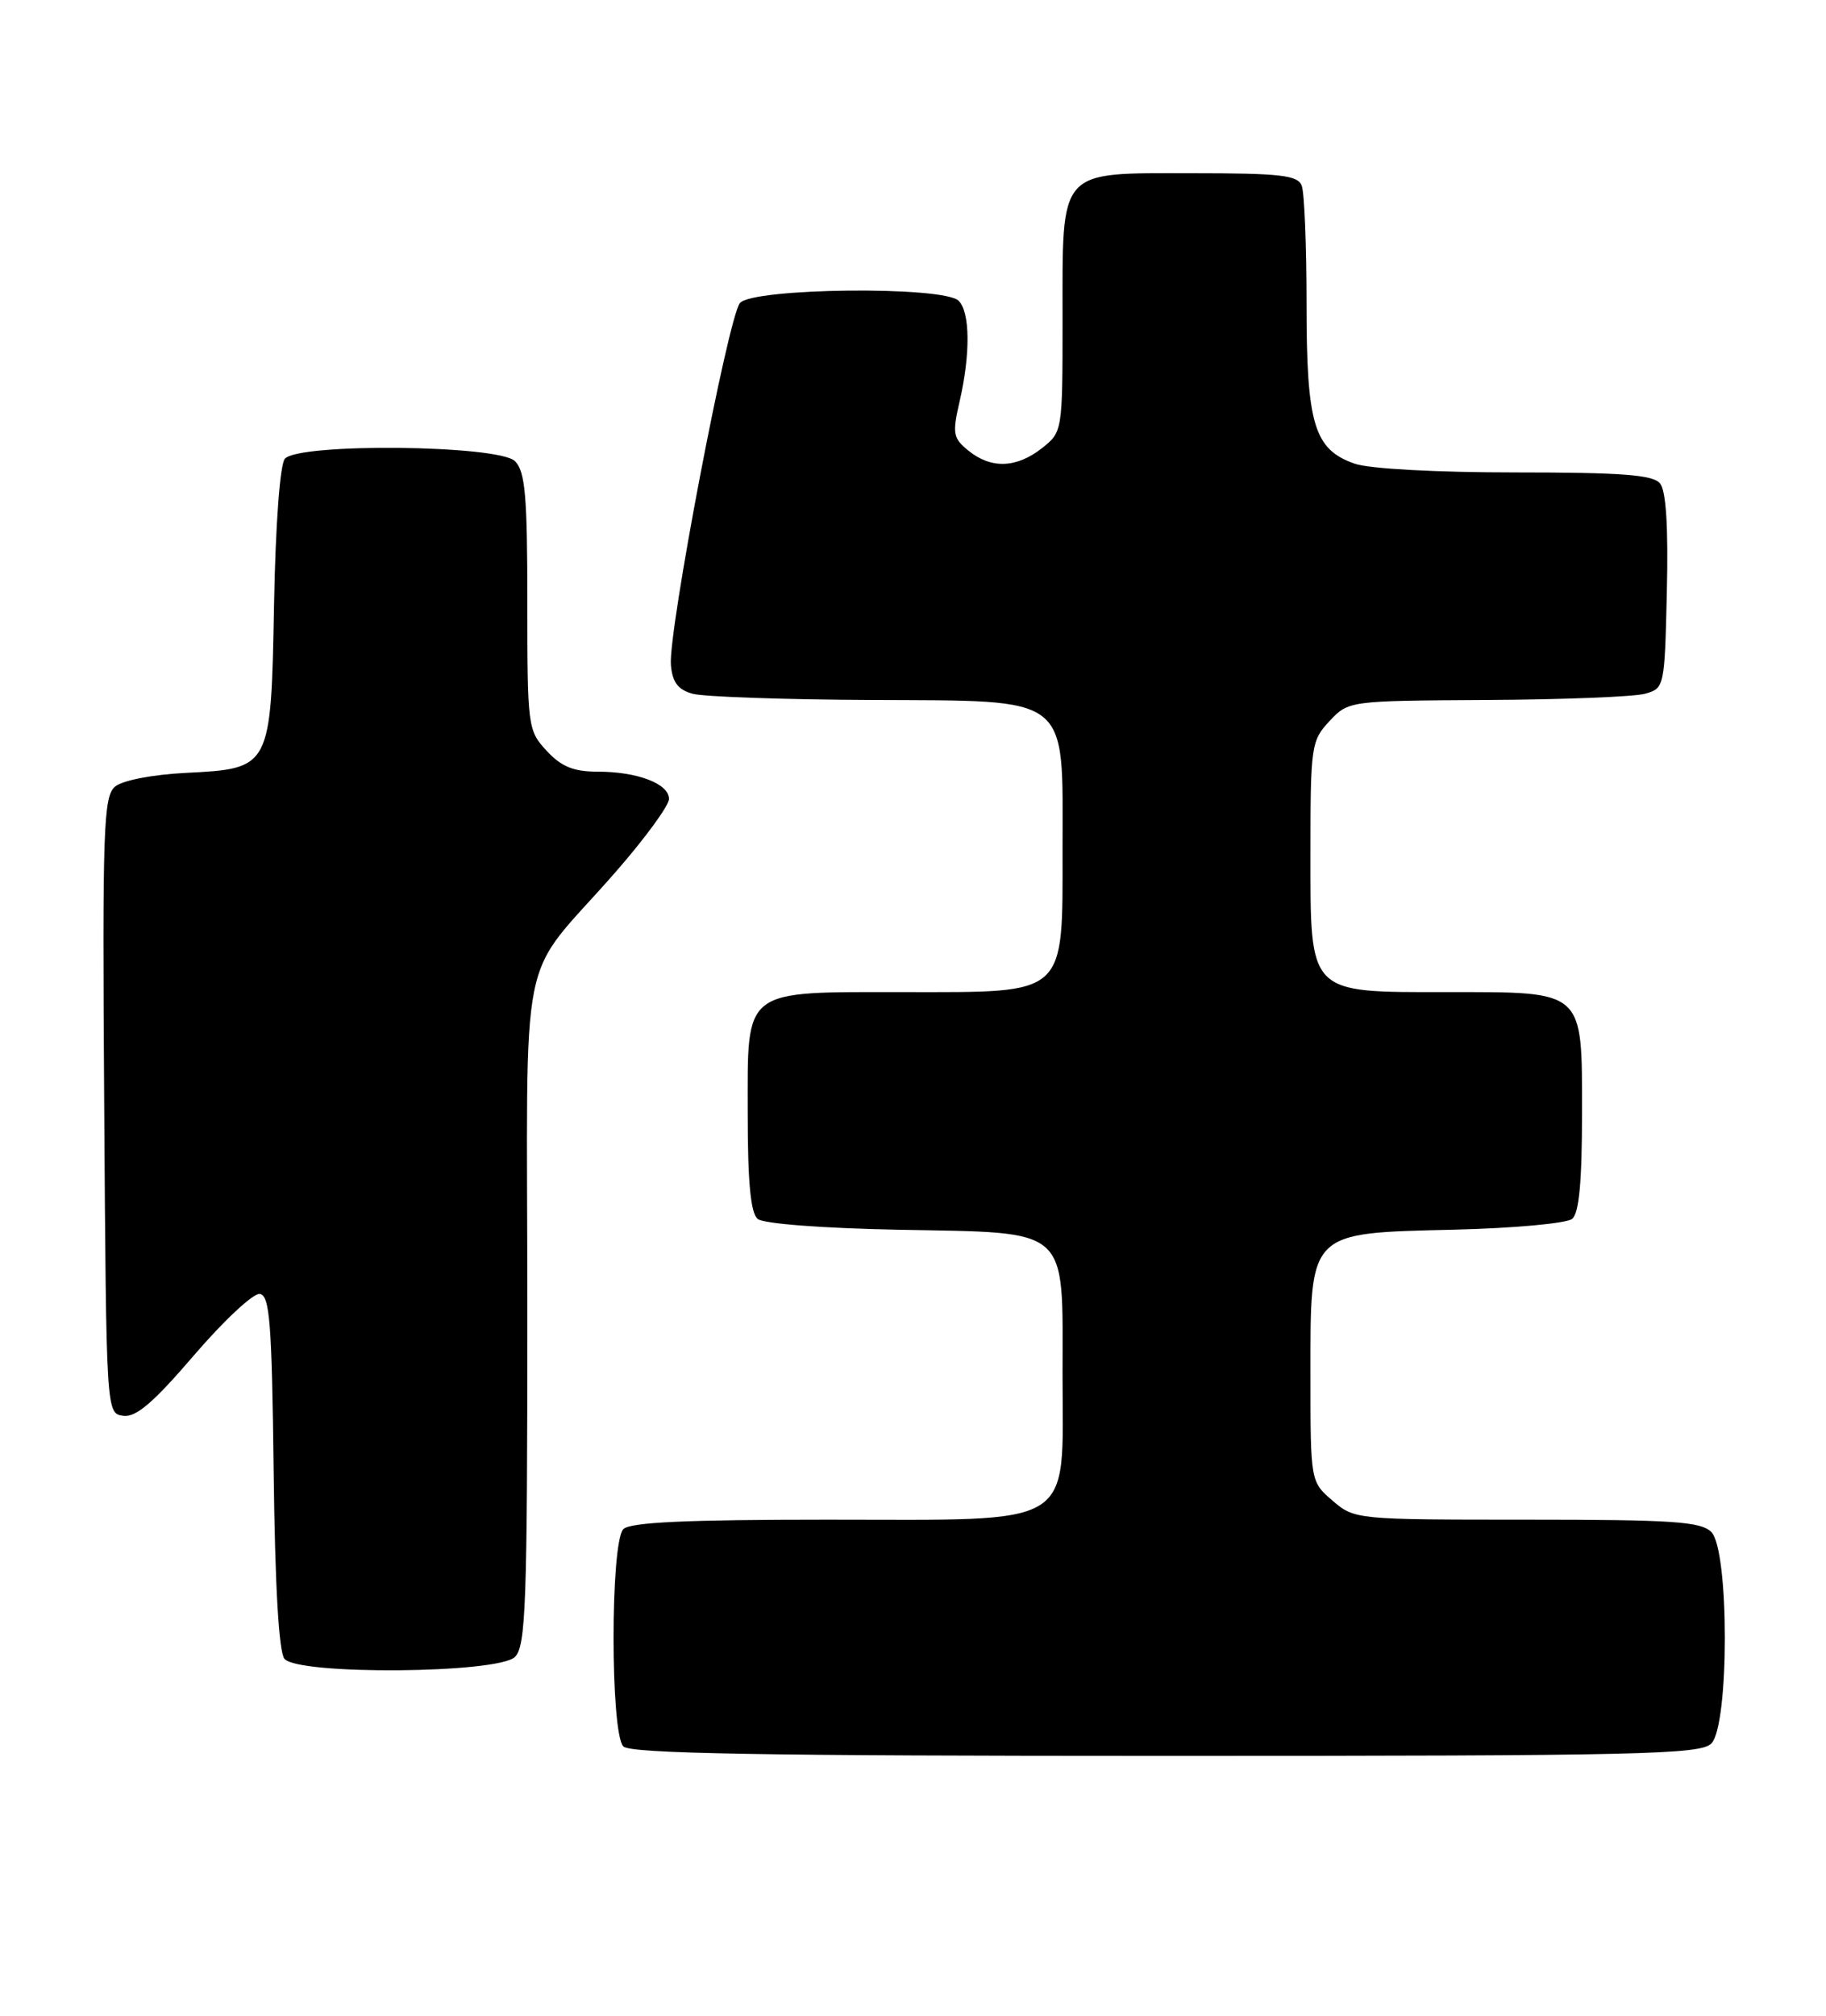 <?xml version="1.0" encoding="UTF-8" standalone="no"?>
<!DOCTYPE svg PUBLIC "-//W3C//DTD SVG 1.1//EN" "http://www.w3.org/Graphics/SVG/1.1/DTD/svg11.dtd" >
<svg xmlns="http://www.w3.org/2000/svg" xmlns:xlink="http://www.w3.org/1999/xlink" version="1.1" viewBox="0 0 232 256">
 <g >
 <path fill="currentColor"
d=" M 217.43 221.43 C 219.72 219.14 219.72 196.86 217.43 194.57 C 216.10 193.24 212.54 193.00 193.98 193.00 C 172.30 193.00 172.09 192.98 169.31 190.59 C 166.50 188.17 166.50 188.17 166.50 174.61 C 166.50 156.24 166.12 156.62 184.77 156.17 C 192.32 155.99 199.06 155.37 199.75 154.80 C 200.63 154.06 201.00 150.09 201.00 141.43 C 201.00 125.61 201.43 126.00 183.89 126.00 C 166.08 126.00 166.50 126.43 166.50 108.17 C 166.50 94.72 166.60 94.06 168.92 91.58 C 171.34 89.00 171.38 89.00 188.92 88.90 C 198.59 88.85 207.62 88.49 209.00 88.11 C 211.47 87.42 211.50 87.28 211.78 75.10 C 211.97 66.87 211.68 62.32 210.91 61.39 C 210.01 60.30 206.02 60.00 192.53 60.00 C 182.50 60.00 173.97 59.54 172.12 58.89 C 166.96 57.09 166.00 53.91 166.00 38.63 C 166.00 31.22 165.73 24.45 165.39 23.58 C 164.88 22.25 162.69 22.00 151.45 22.00 C 134.30 22.00 135.00 21.21 135.00 40.65 C 135.00 54.80 134.99 54.86 132.37 56.93 C 129.14 59.46 125.93 59.57 123.05 57.24 C 121.08 55.65 120.98 55.07 121.92 50.99 C 123.31 44.95 123.26 39.66 121.80 38.20 C 119.90 36.30 95.61 36.56 94.01 38.49 C 92.50 40.30 84.87 80.31 85.24 84.46 C 85.43 86.66 86.15 87.60 88.00 88.11 C 89.38 88.49 99.58 88.85 110.68 88.90 C 136.28 89.03 135.00 88.03 135.00 107.82 C 135.00 126.63 135.69 126.00 115.05 126.00 C 94.14 126.00 95.00 125.34 95.00 141.43 C 95.00 150.16 95.37 154.06 96.27 154.81 C 97.01 155.42 104.49 155.99 114.17 156.18 C 136.15 156.60 135.00 155.59 135.00 174.58 C 135.00 194.32 137.14 193.00 105.07 193.00 C 87.21 193.00 80.07 193.33 79.20 194.20 C 77.54 195.86 77.54 220.14 79.20 221.80 C 80.11 222.71 96.78 223.00 148.13 223.00 C 208.37 223.00 216.03 222.83 217.43 221.43 Z  M 65.43 210.43 C 66.81 209.05 67.00 203.68 67.00 166.56 C 67.00 118.09 65.57 125.22 78.22 110.74 C 81.95 106.48 85.00 102.30 85.00 101.47 C 85.00 99.53 80.99 98.00 75.89 98.00 C 72.86 98.00 71.31 97.36 69.45 95.35 C 67.06 92.77 67.00 92.32 67.00 76.43 C 67.00 62.96 66.73 59.87 65.43 58.57 C 63.36 56.50 37.88 56.24 36.19 58.27 C 35.57 59.01 35.01 66.62 34.82 76.67 C 34.43 97.63 34.44 97.61 23.58 98.16 C 19.38 98.37 15.58 99.11 14.63 99.89 C 13.14 101.13 13.00 105.05 13.24 140.38 C 13.50 179.50 13.50 179.50 15.65 179.81 C 17.27 180.04 19.47 178.16 24.65 172.12 C 28.42 167.73 32.17 164.23 33.00 164.33 C 34.27 164.50 34.54 167.91 34.77 186.93 C 34.94 201.41 35.43 209.81 36.14 210.67 C 37.87 212.76 63.31 212.55 65.43 210.43 Z "/>
</g>
</svg>
